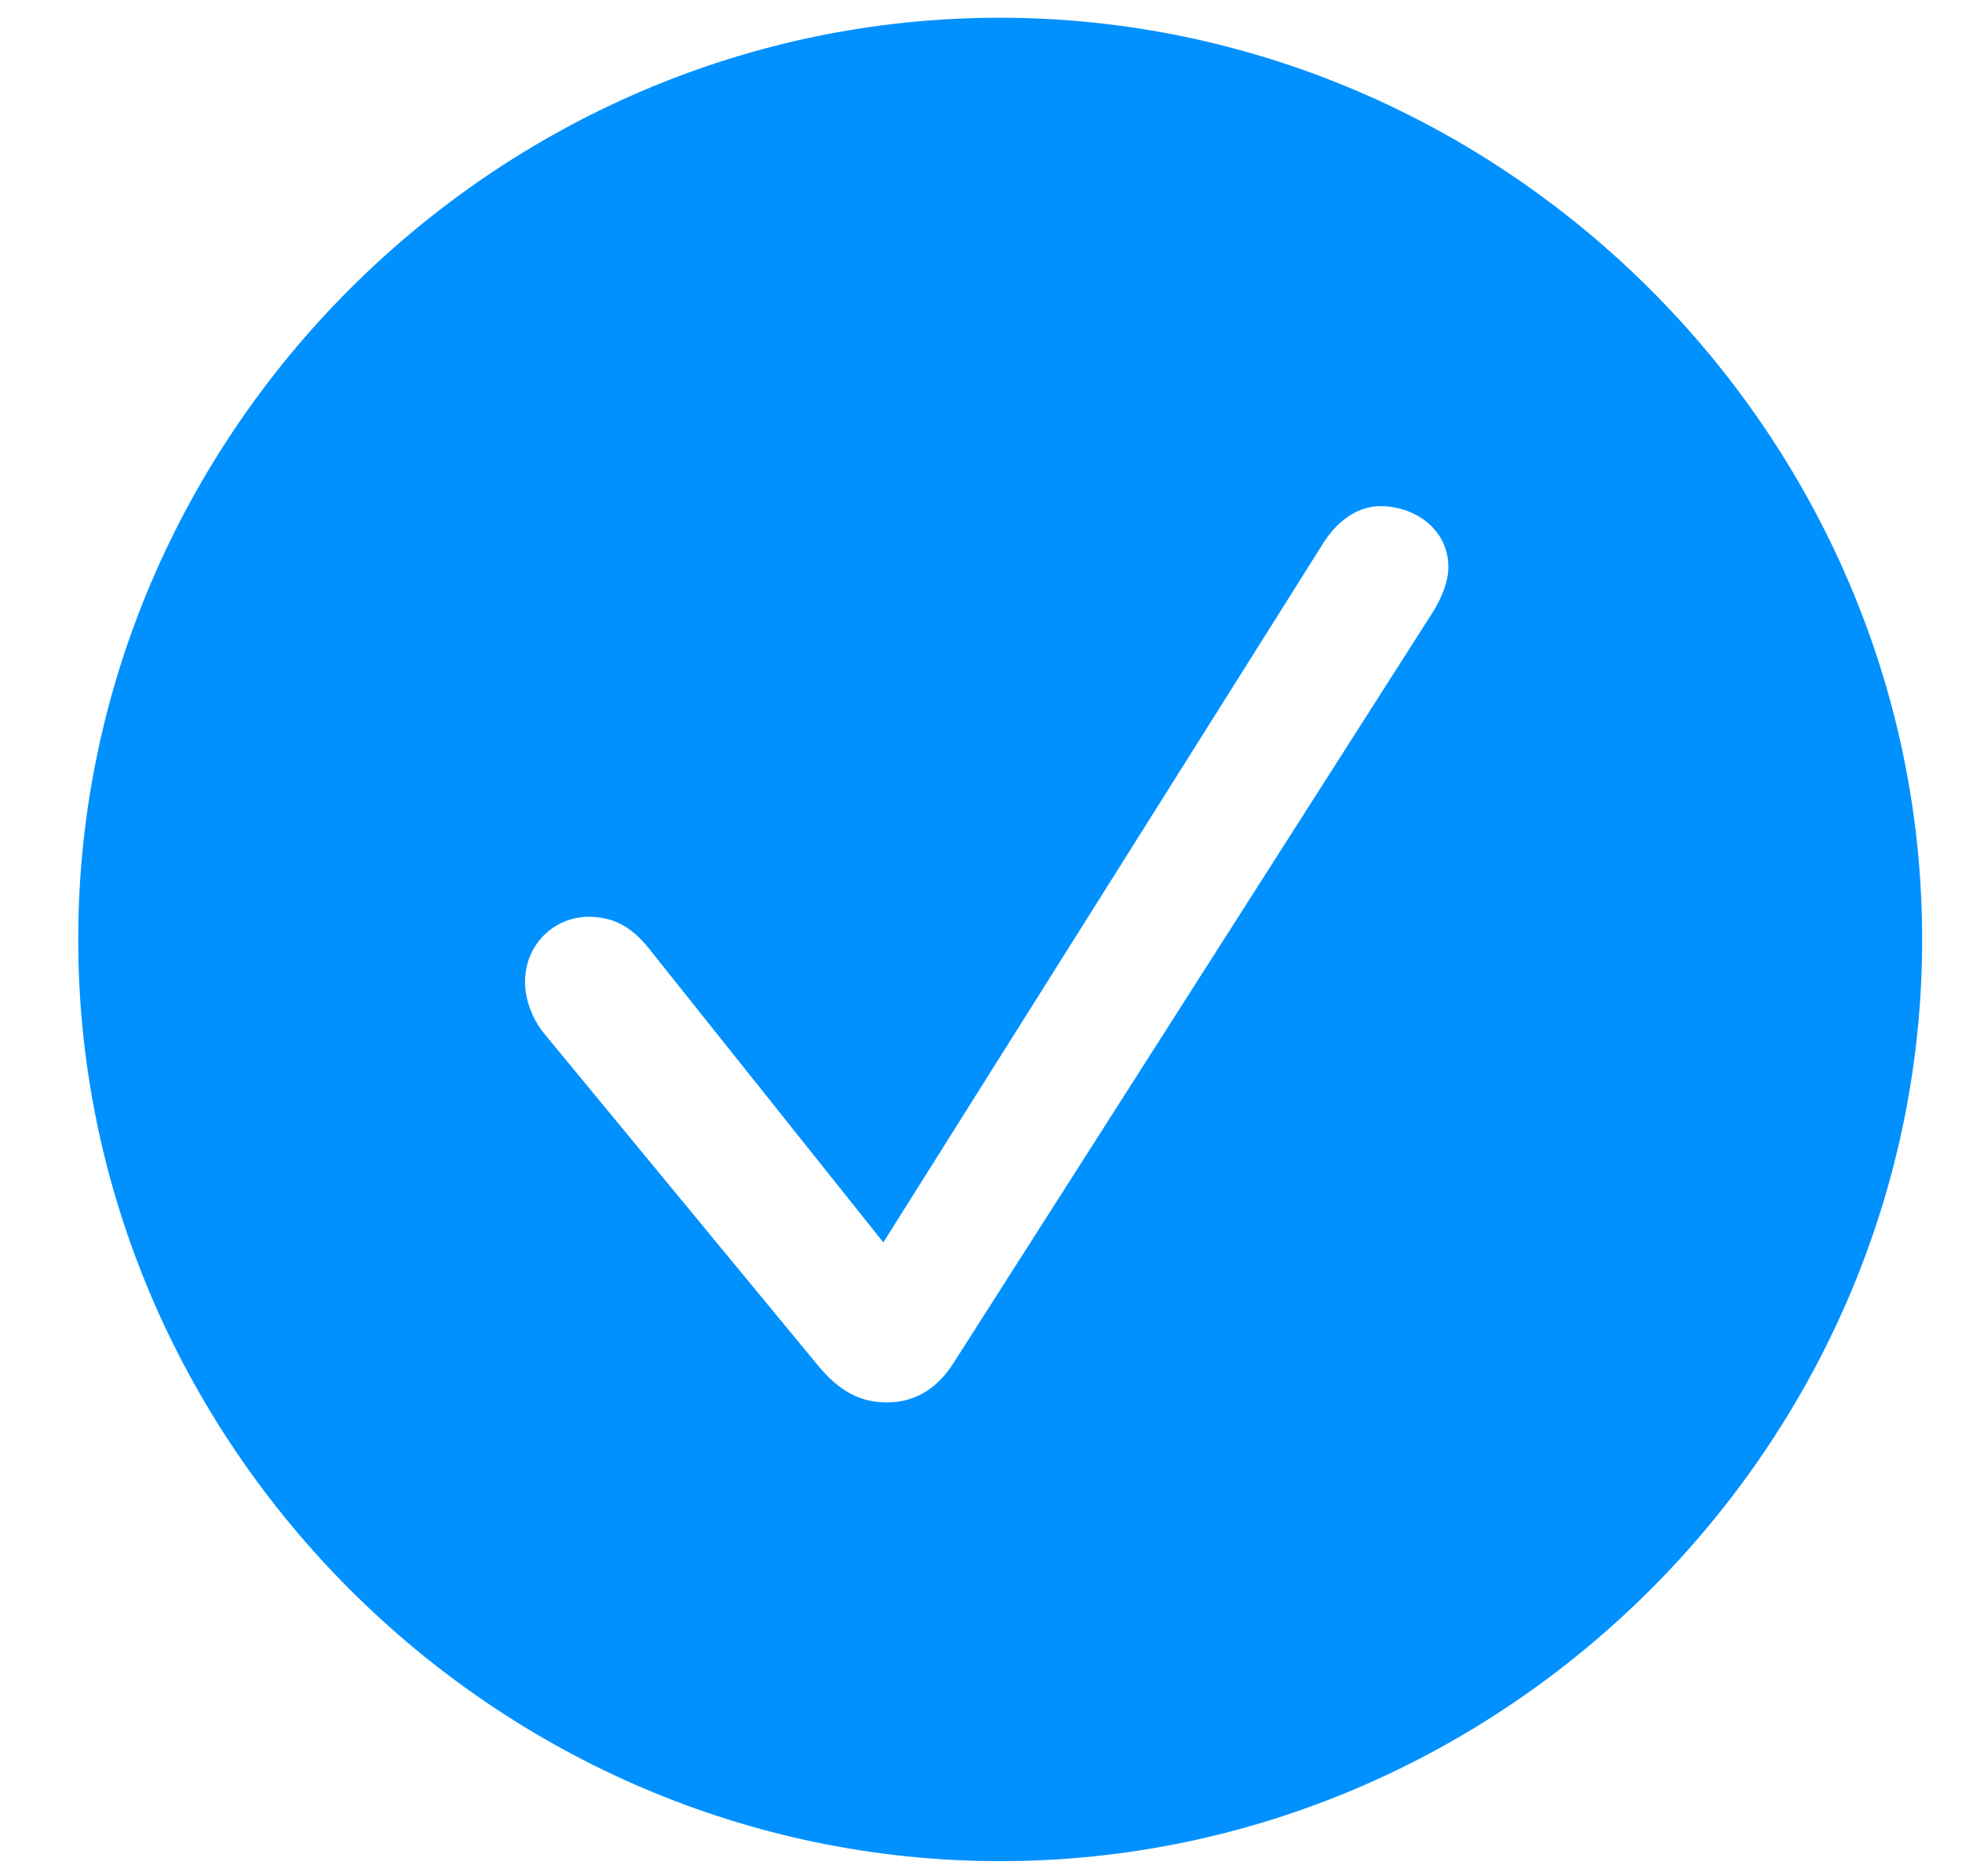 ﻿<?xml version="1.0" encoding="utf-8"?>
<svg version="1.1" xmlns:xlink="http://www.w3.org/1999/xlink" width="23px" height="22px" xmlns="http://www.w3.org/2000/svg">
  <g transform="matrix(1 0 0 1 -337 -90 )">
    <path d="M 11.717 0.208  C 17.635 0.208  22.533 5.097  22.533 11.015  C 22.533 16.934  17.644 21.823  11.725 21.823  C 5.807 21.823  0.917 16.934  0.917 11.015  C 0.917 5.097  5.798 0.208  11.717 0.208  Z M 6.379 12.119  C 6.379 12.119  9.583 16.004  9.583 16.004  C 9.841 16.319  10.09 16.444  10.397 16.444  C 10.704 16.444  10.97 16.303  11.169 15.996  C 11.169 15.996  16.747 7.255  16.747 7.255  C 16.872 7.072  16.979 6.848  16.979 6.649  C 16.979 6.209  16.589 5.935  16.183 5.935  C 15.942 5.935  15.701 6.076  15.519 6.358  C 15.519 6.358  10.355 14.568  10.355 14.568  C 10.355 14.568  7.608 11.123  7.608 11.123  C 7.392 10.849  7.168 10.75  6.902 10.75  C 6.496 10.75  6.155 11.073  6.155 11.513  C 6.155 11.721  6.238 11.945  6.379 12.119  Z " fill-rule="nonzero" fill="#0091ff" stroke="none" transform="matrix(1 0 0 1 337 90 )" />
  </g>
</svg>
